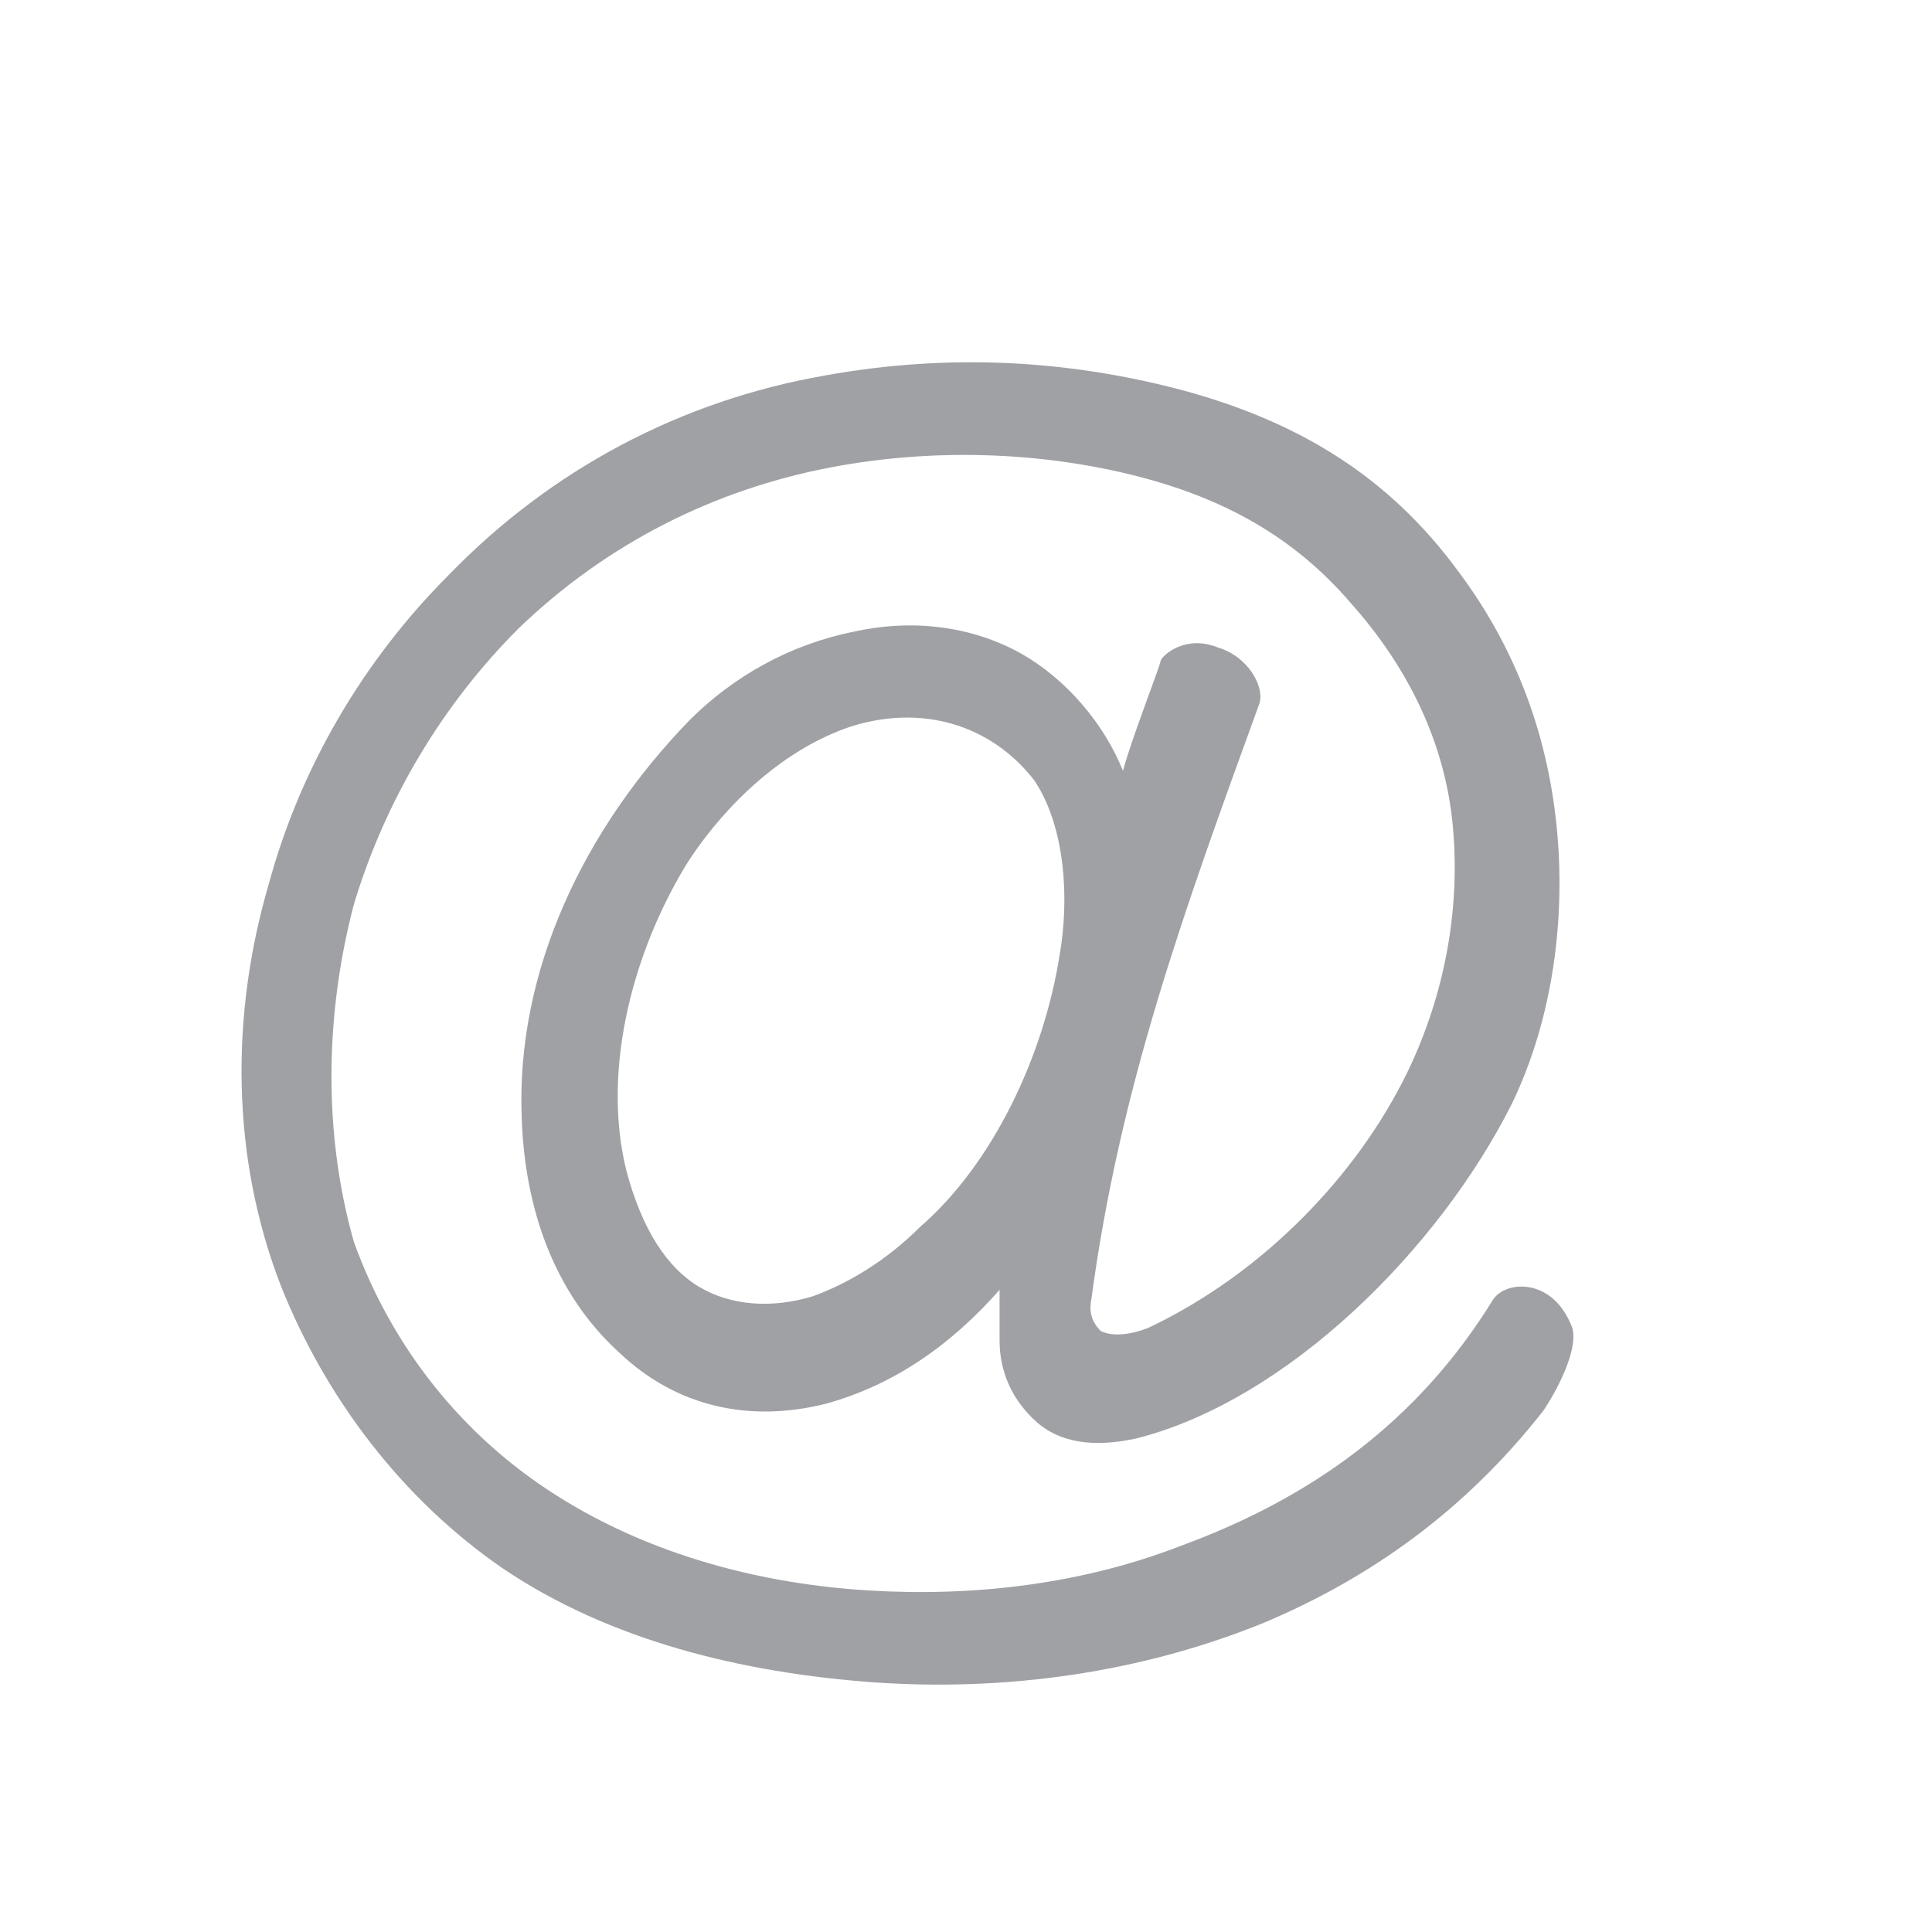 <?xml version="1.0" encoding="UTF-8"?>
<svg width="16px" height="16px" viewBox="0 0 16 16" version="1.1" xmlns="http://www.w3.org/2000/svg" xmlns:xlink="http://www.w3.org/1999/xlink">
    <title>at</title>
    <g id="at" stroke="none" stroke-width="1" fill="none" fill-rule="evenodd">
        <rect id="矩形" fill="#000000" fill-rule="nonzero" opacity="0" x="0" y="0" width="16" height="16"></rect>
        <path d="M12.366,10.761 C11.737,11.783 10.846,12.412 9.771,12.805 C8.959,13.119 8.068,13.224 7.203,13.172 C6.312,13.119 5.395,12.883 4.609,12.385 C3.823,11.888 3.246,11.154 2.932,10.289 C2.67,9.372 2.696,8.376 2.932,7.485 C3.194,6.62 3.665,5.834 4.294,5.205 C5.028,4.498 5.919,4.052 6.889,3.869 C7.727,3.711 8.618,3.738 9.431,3.947 C10.138,4.131 10.715,4.445 11.187,4.995 C11.632,5.493 11.947,6.096 12.025,6.777 C12.104,7.485 11.973,8.219 11.658,8.874 C11.239,9.739 10.453,10.551 9.509,10.997 C9.378,11.049 9.221,11.075 9.116,11.023 C9.064,10.97 9.011,10.892 9.038,10.761 C9.274,9.005 9.798,7.564 10.427,5.834 C10.479,5.703 10.348,5.441 10.086,5.362 C9.824,5.257 9.64,5.415 9.614,5.467 C9.588,5.572 9.378,6.096 9.3,6.384 C9.143,5.991 8.828,5.624 8.461,5.415 C8.042,5.179 7.544,5.126 7.072,5.231 C6.548,5.336 6.076,5.598 5.71,5.965 C4.845,6.856 4.268,8.035 4.321,9.267 C4.347,10.001 4.583,10.708 5.133,11.206 C5.605,11.652 6.207,11.783 6.836,11.626 C7.413,11.468 7.885,11.128 8.278,10.682 L8.278,11.101 C8.278,11.363 8.383,11.599 8.592,11.783 C8.776,11.94 9.038,11.992 9.405,11.914 C10.662,11.599 11.92,10.341 12.523,9.136 C12.864,8.428 12.969,7.59 12.89,6.83 C12.811,6.07 12.549,5.362 12.078,4.733 C11.501,3.947 10.767,3.502 9.824,3.24 C8.854,2.978 7.858,2.925 6.836,3.109 C5.631,3.318 4.556,3.895 3.718,4.76 C3.01,5.467 2.486,6.358 2.224,7.328 C1.91,8.402 1.91,9.581 2.329,10.656 C2.696,11.573 3.325,12.412 4.163,12.988 C5.054,13.591 6.155,13.853 7.229,13.932 C8.33,14.01 9.457,13.853 10.479,13.434 C11.344,13.067 12.13,12.516 12.785,11.678 C12.89,11.521 13.073,11.18 13.021,10.997 C12.864,10.577 12.471,10.603 12.366,10.761 Z M8.776,7.904 C8.645,8.743 8.225,9.634 7.623,10.158 C7.334,10.446 7.02,10.63 6.732,10.735 C6.391,10.839 6.05,10.813 5.788,10.656 C5.526,10.499 5.316,10.184 5.185,9.686 C4.976,8.821 5.264,7.826 5.71,7.118 C6.024,6.646 6.496,6.201 7.046,6.017 C7.623,5.834 8.199,5.991 8.566,6.463 C8.828,6.856 8.854,7.459 8.776,7.904 L8.776,7.904 Z" id="形状" fill-opacity="0.6" fill="#5F6269" fill-rule="nonzero"></path>
    </g>
</svg>